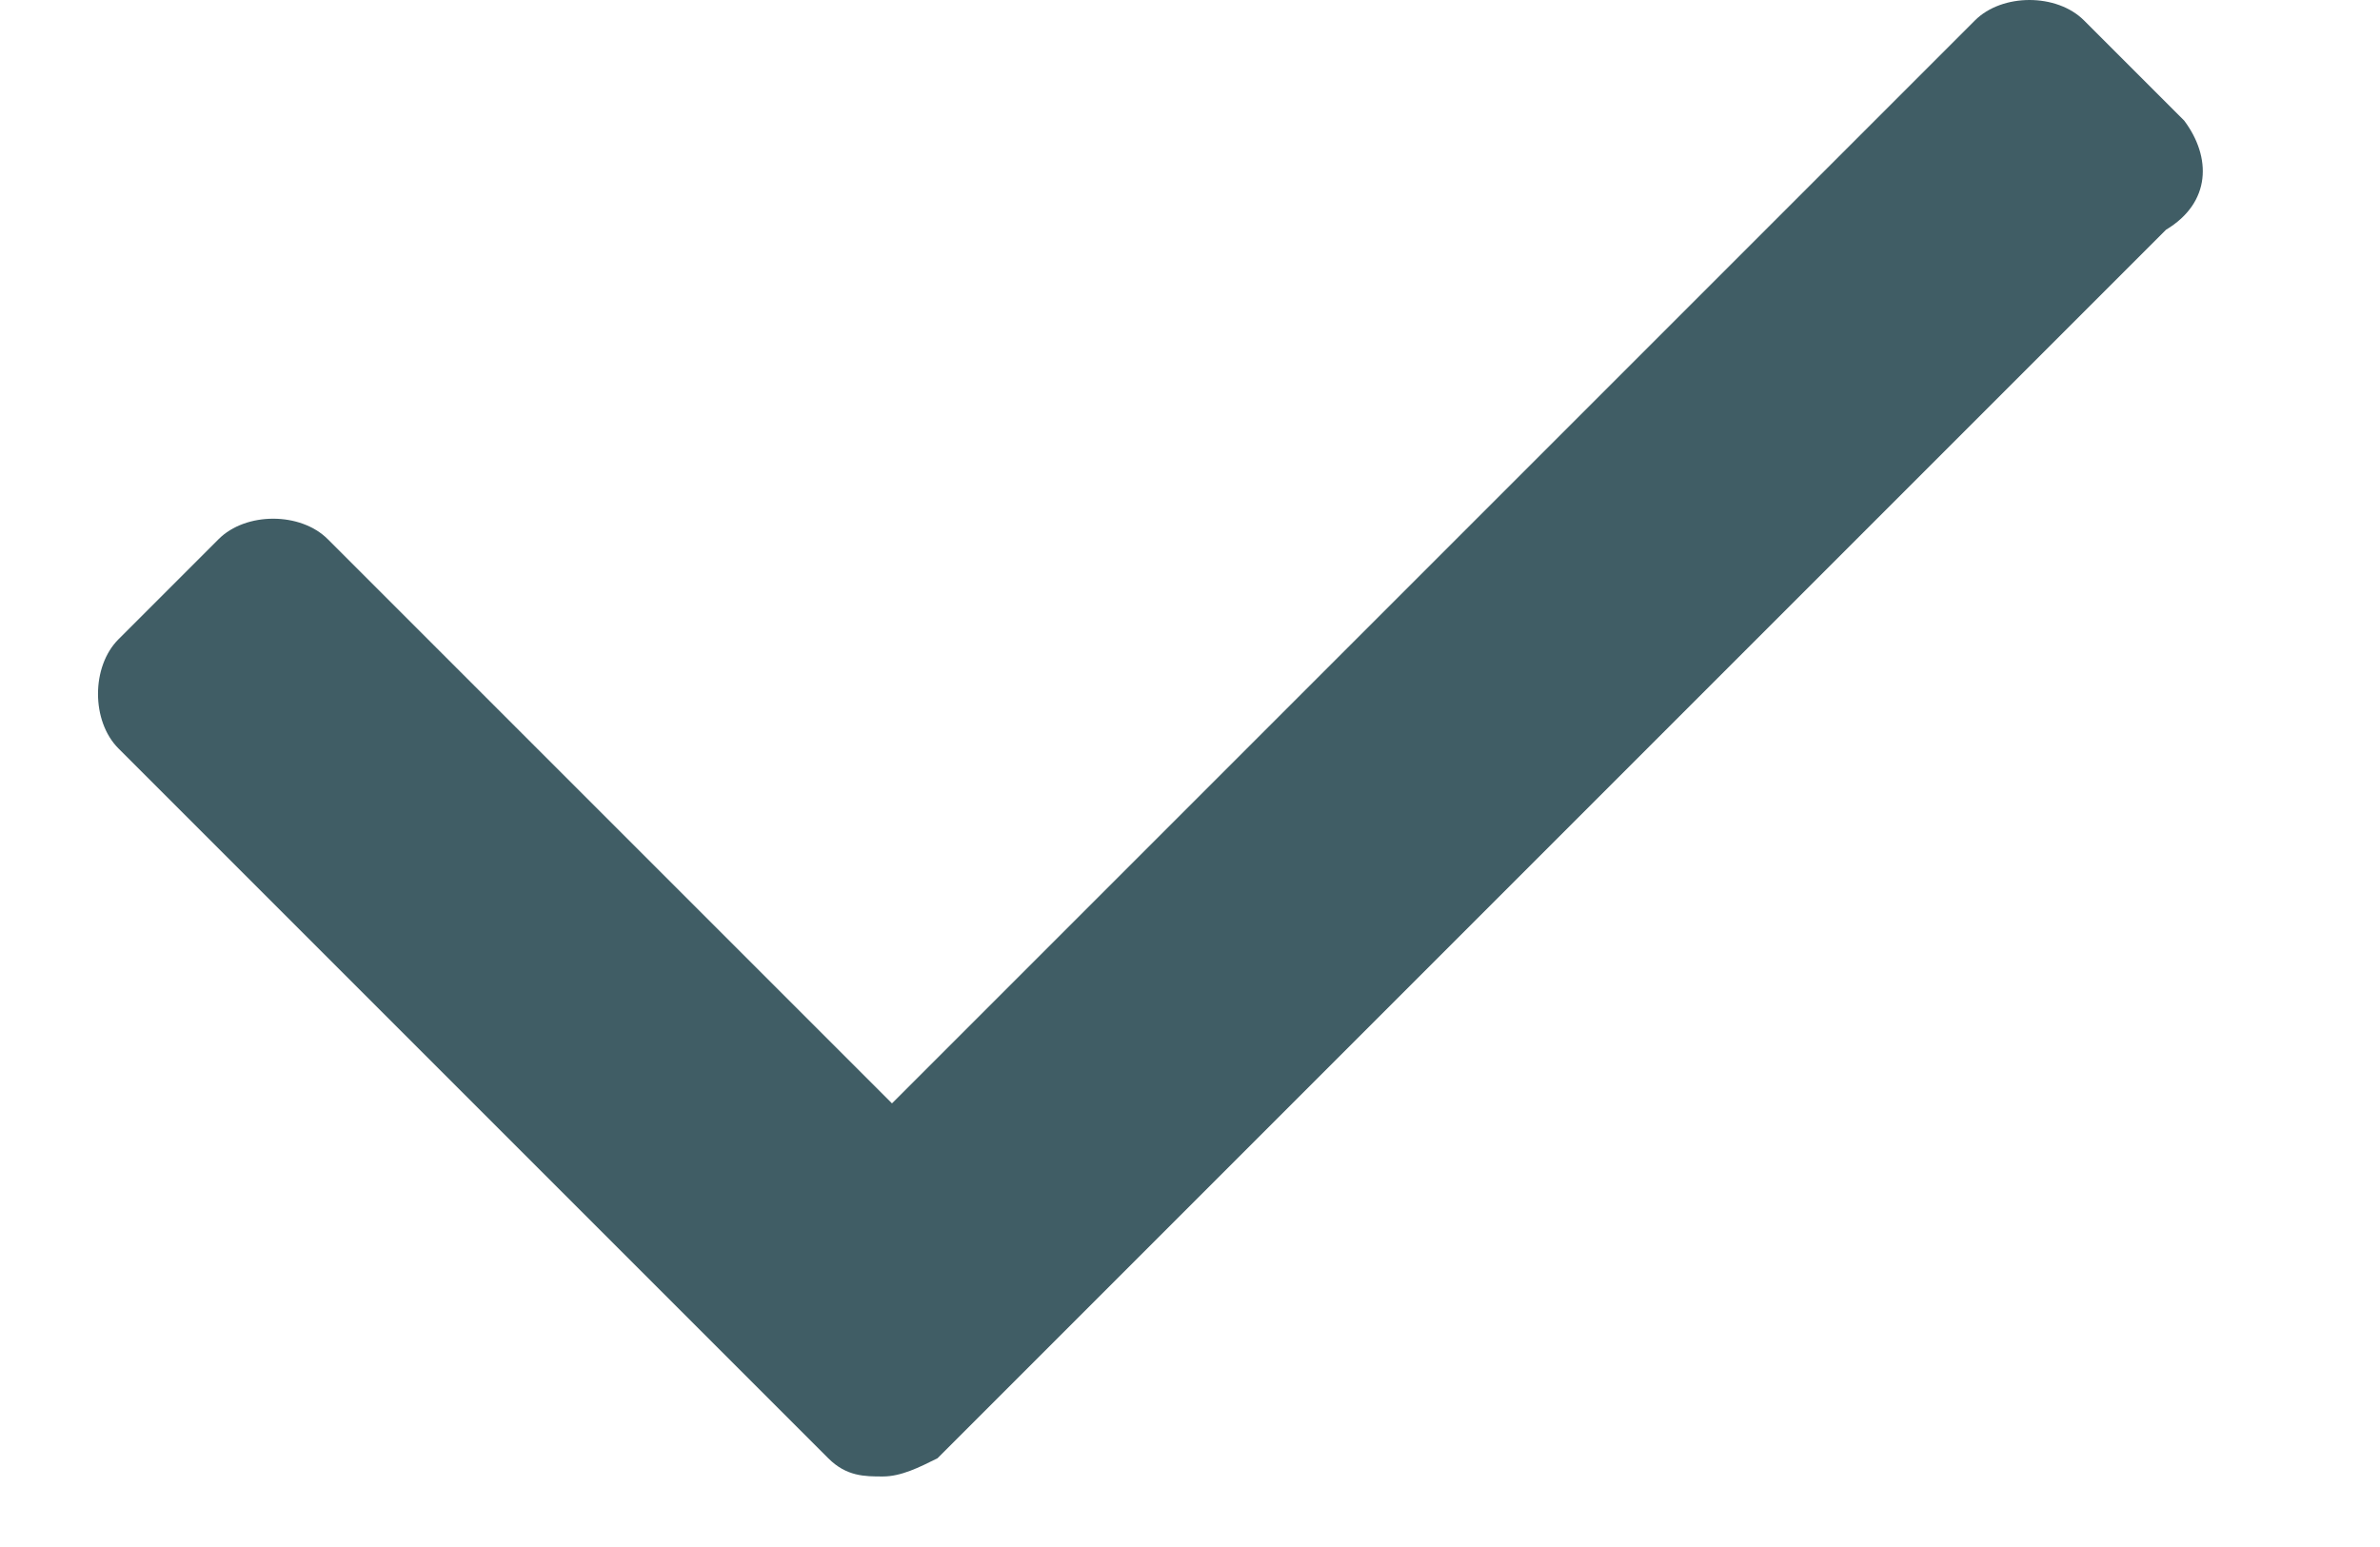 <svg width="20" height="13" viewBox="0 0 24 17" fill="#405d65" xmlns="http://www.w3.org/2000/svg">
<path d="M22.925 1.325L21.825 0.225C21.525 -0.075 20.925 -0.075 20.625 0.225L8.725 12.125L2.525 5.925C2.225 5.625 1.625 5.625 1.325 5.925L0.225 7.025C-0.075 7.325 -0.075 7.925 0.225 8.225L8.025 16.025C8.225 16.225 8.425 16.225 8.625 16.225C8.825 16.225 9.025 16.125 9.225 16.025L22.725 2.525C23.225 2.225 23.225 1.725 22.925 1.325Z" fill="#405d65"/>
</svg>
